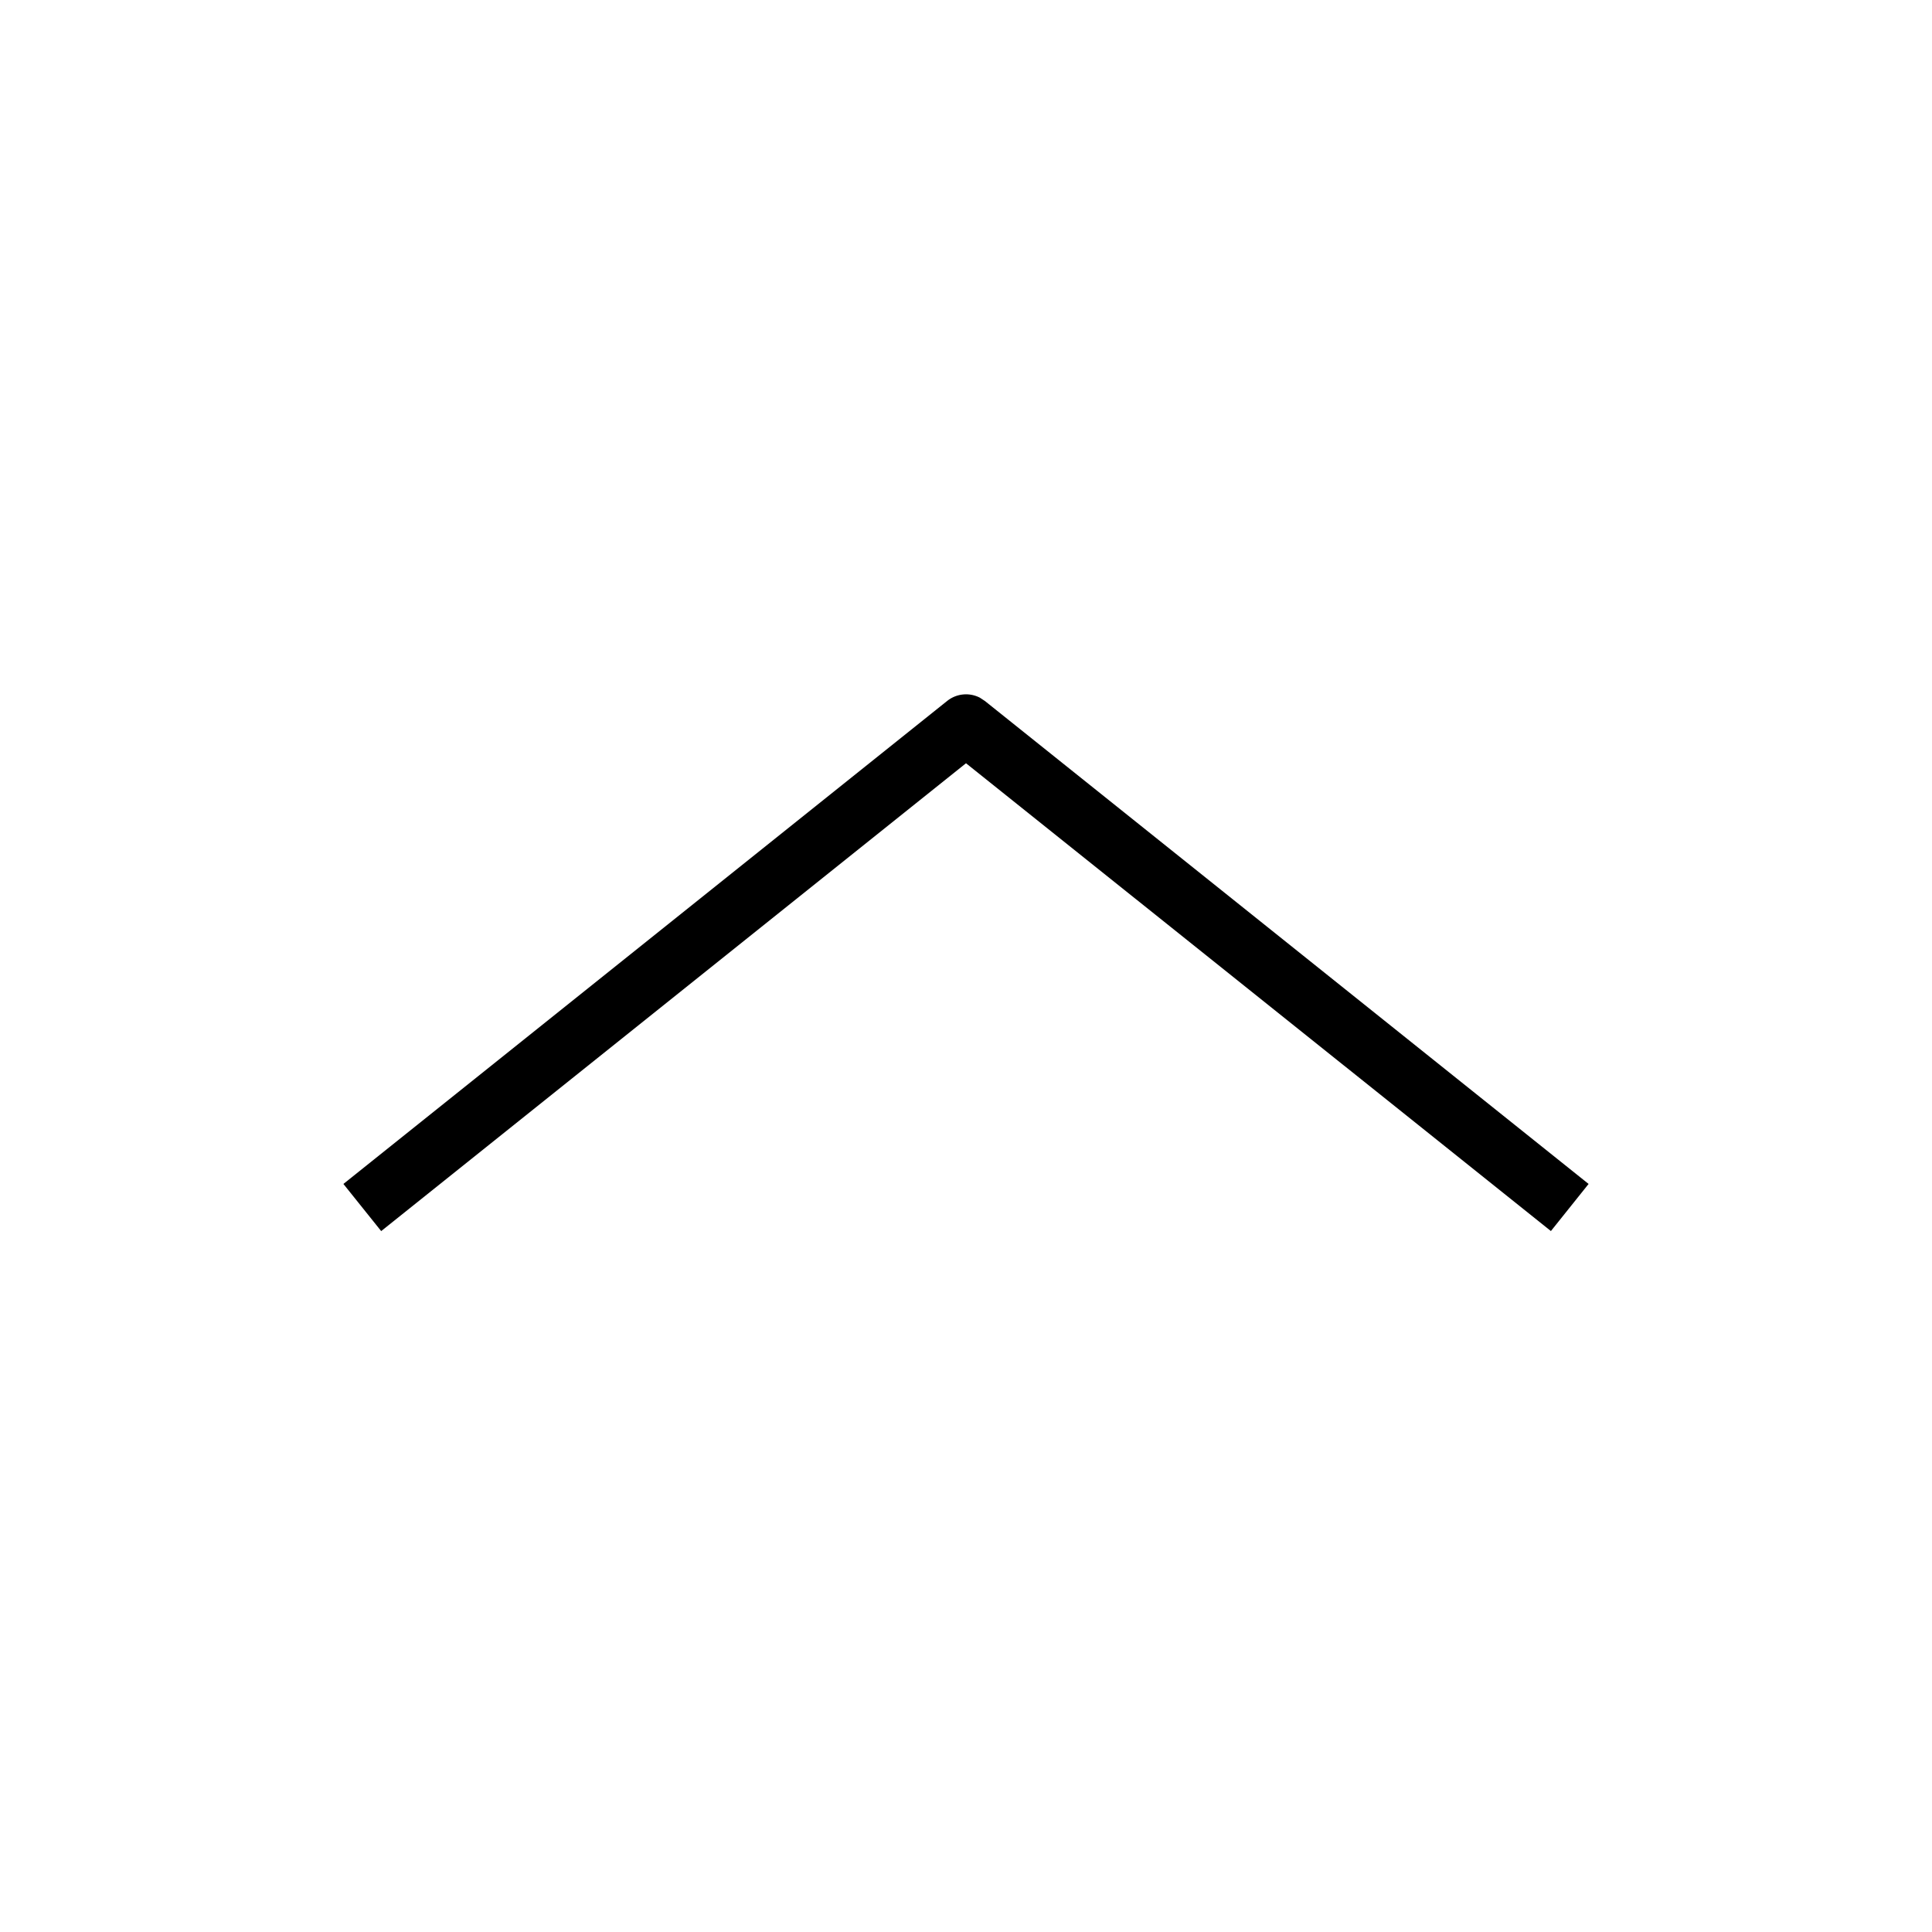 <svg xmlns="http://www.w3.org/2000/svg" viewBox="0 0 32 32" width="1em" height="1em" focusable="false"><path fill-rule="evenodd" clip-rule="evenodd" d="m6.313 20.39-.625-.78 10-8a.5.5 0 0 1 .542-.054l.082.054 10 8-.624.78L16 12.642l-9.688 7.75Z"/></svg>